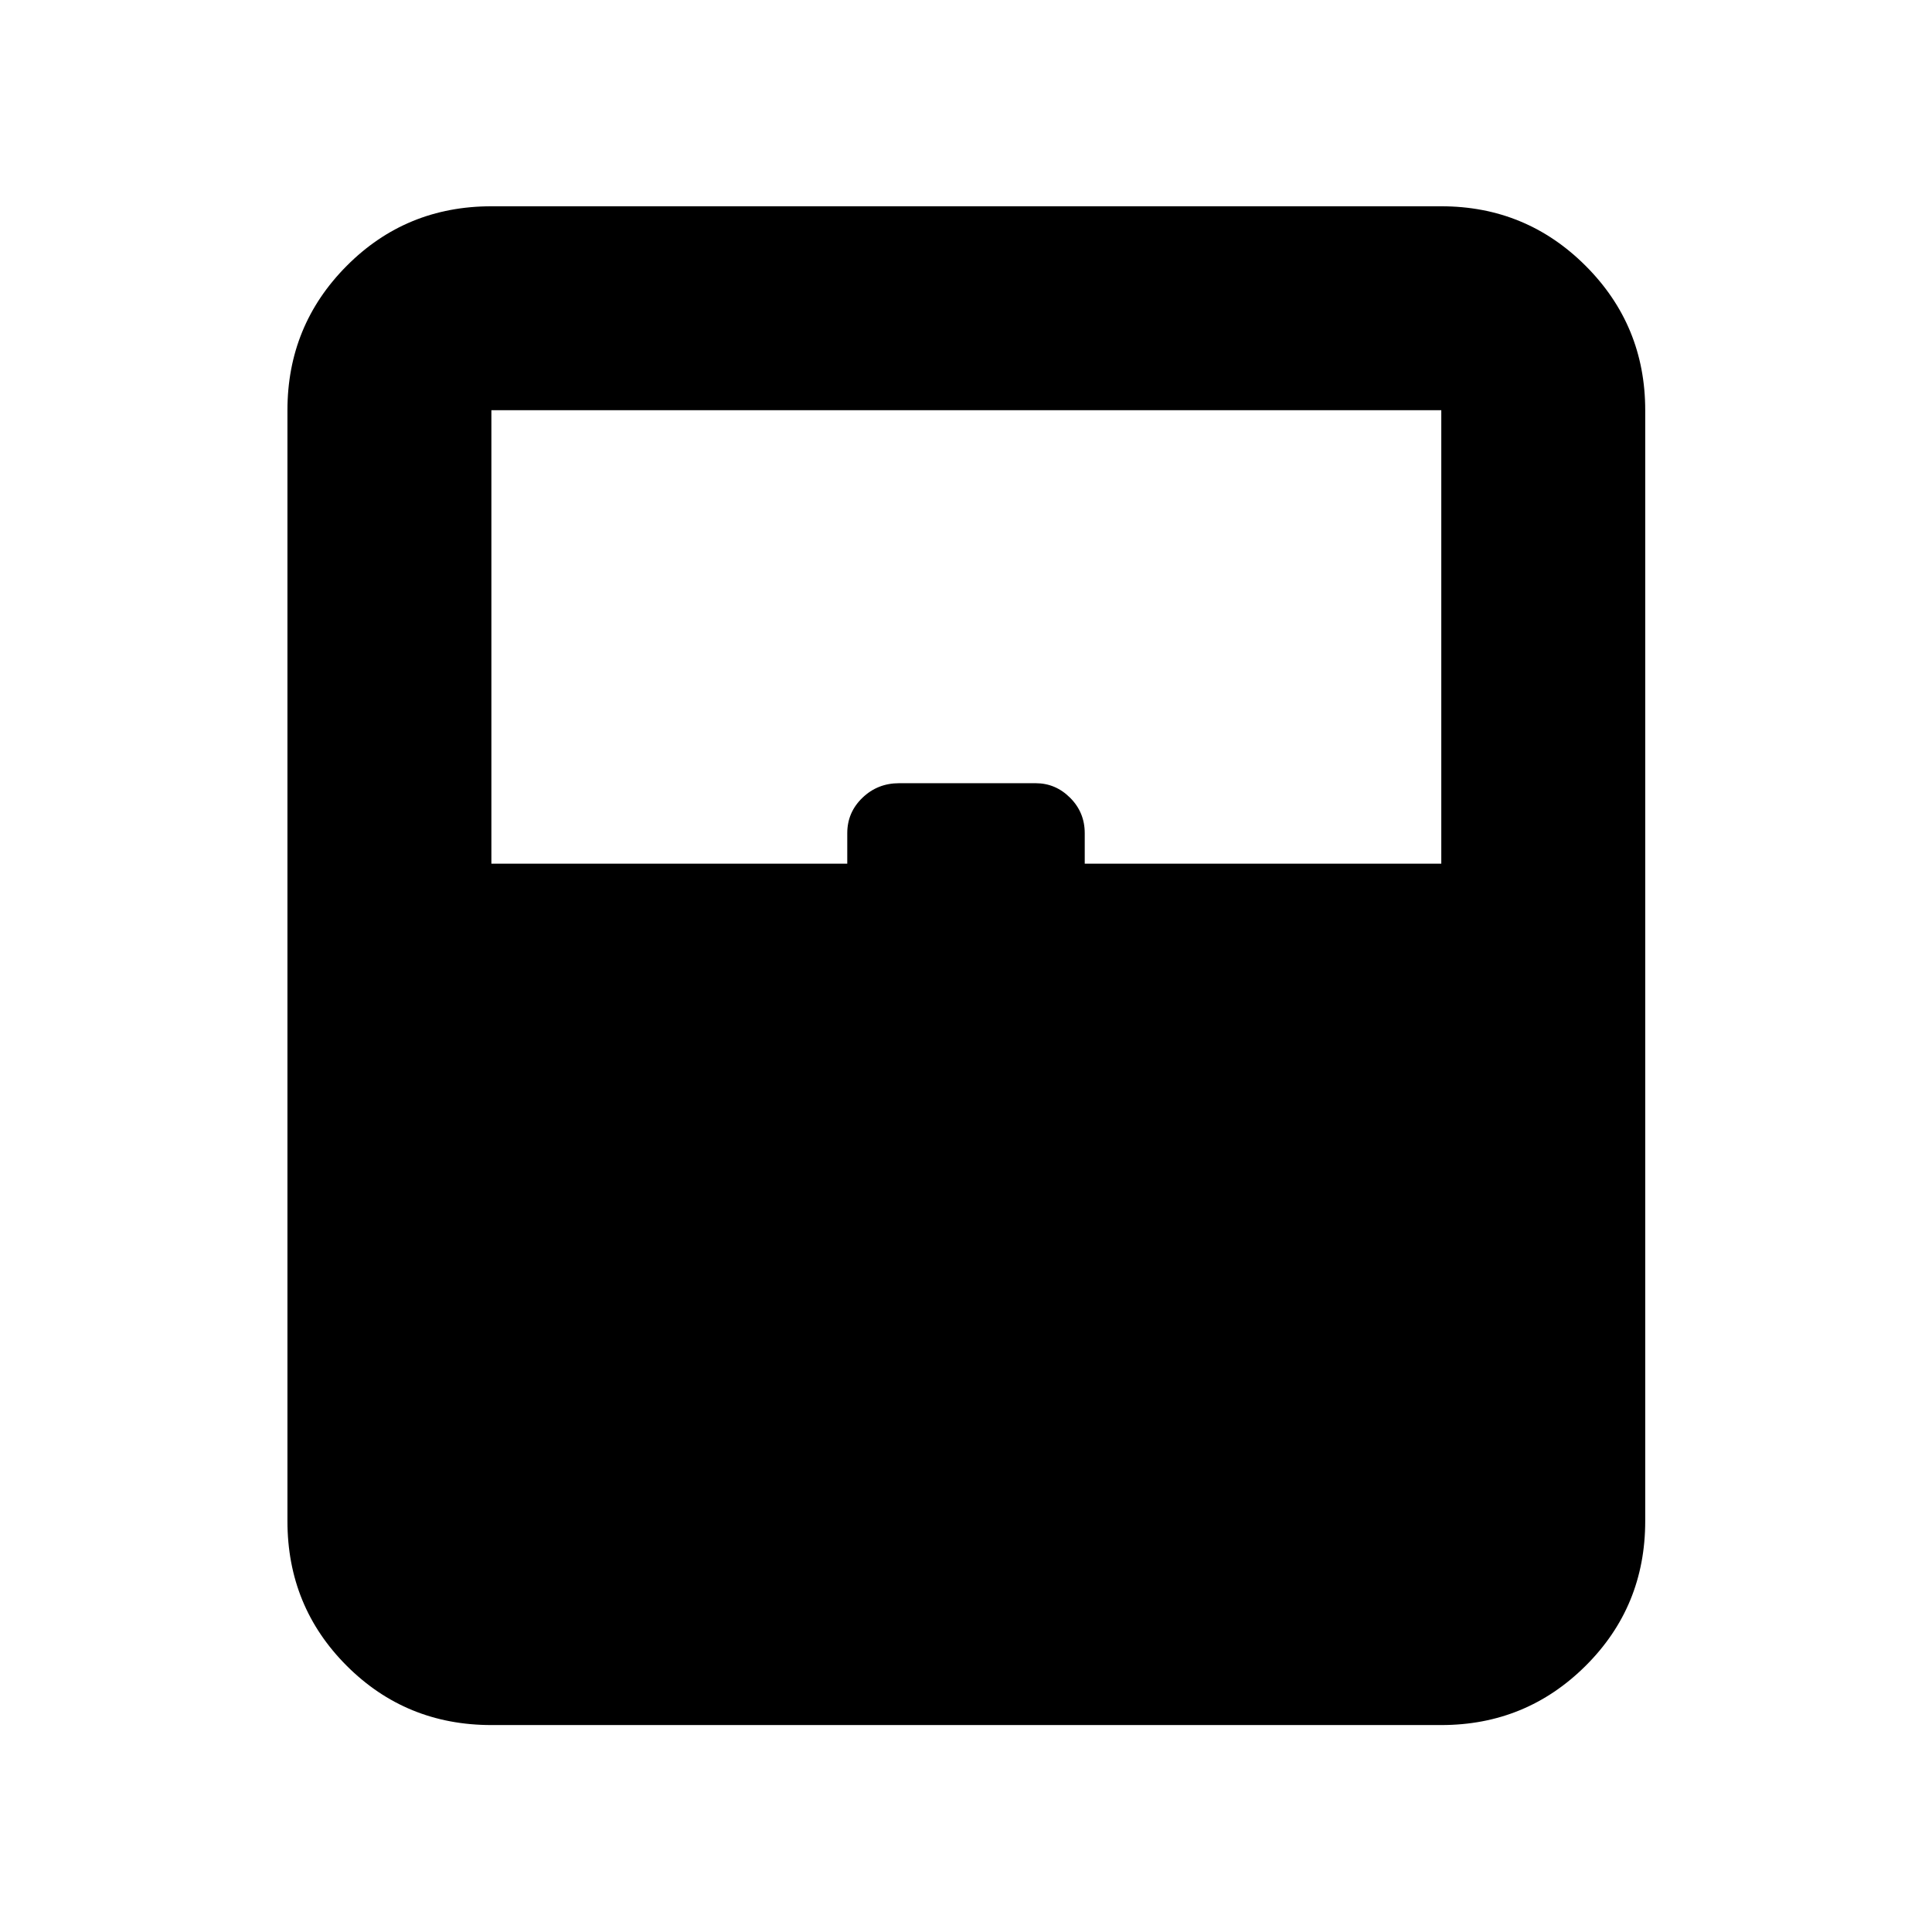 <svg xmlns="http://www.w3.org/2000/svg" height="40" viewBox="0 -960 960 960" width="40"><path d="M244.17-102.83q-42.44 0-71.89-29.45-29.45-29.45-29.45-71.89v-552q0-42.12 29.45-71.73 29.45-29.6 71.89-29.6h472q42.12 0 71.73 29.6 29.6 29.61 29.6 71.73v552q0 42.44-29.6 71.89-29.61 29.45-71.73 29.45h-472Zm0-428H421V-546q0-10.33 7.53-17.58 7.53-7.25 18.23-7.25h67.87q9.87 0 17.12 7.25Q539-556.33 539-546v15.17h177.17v-225.34h-472v225.34Zm0 326.66h472-472Z"/></svg>